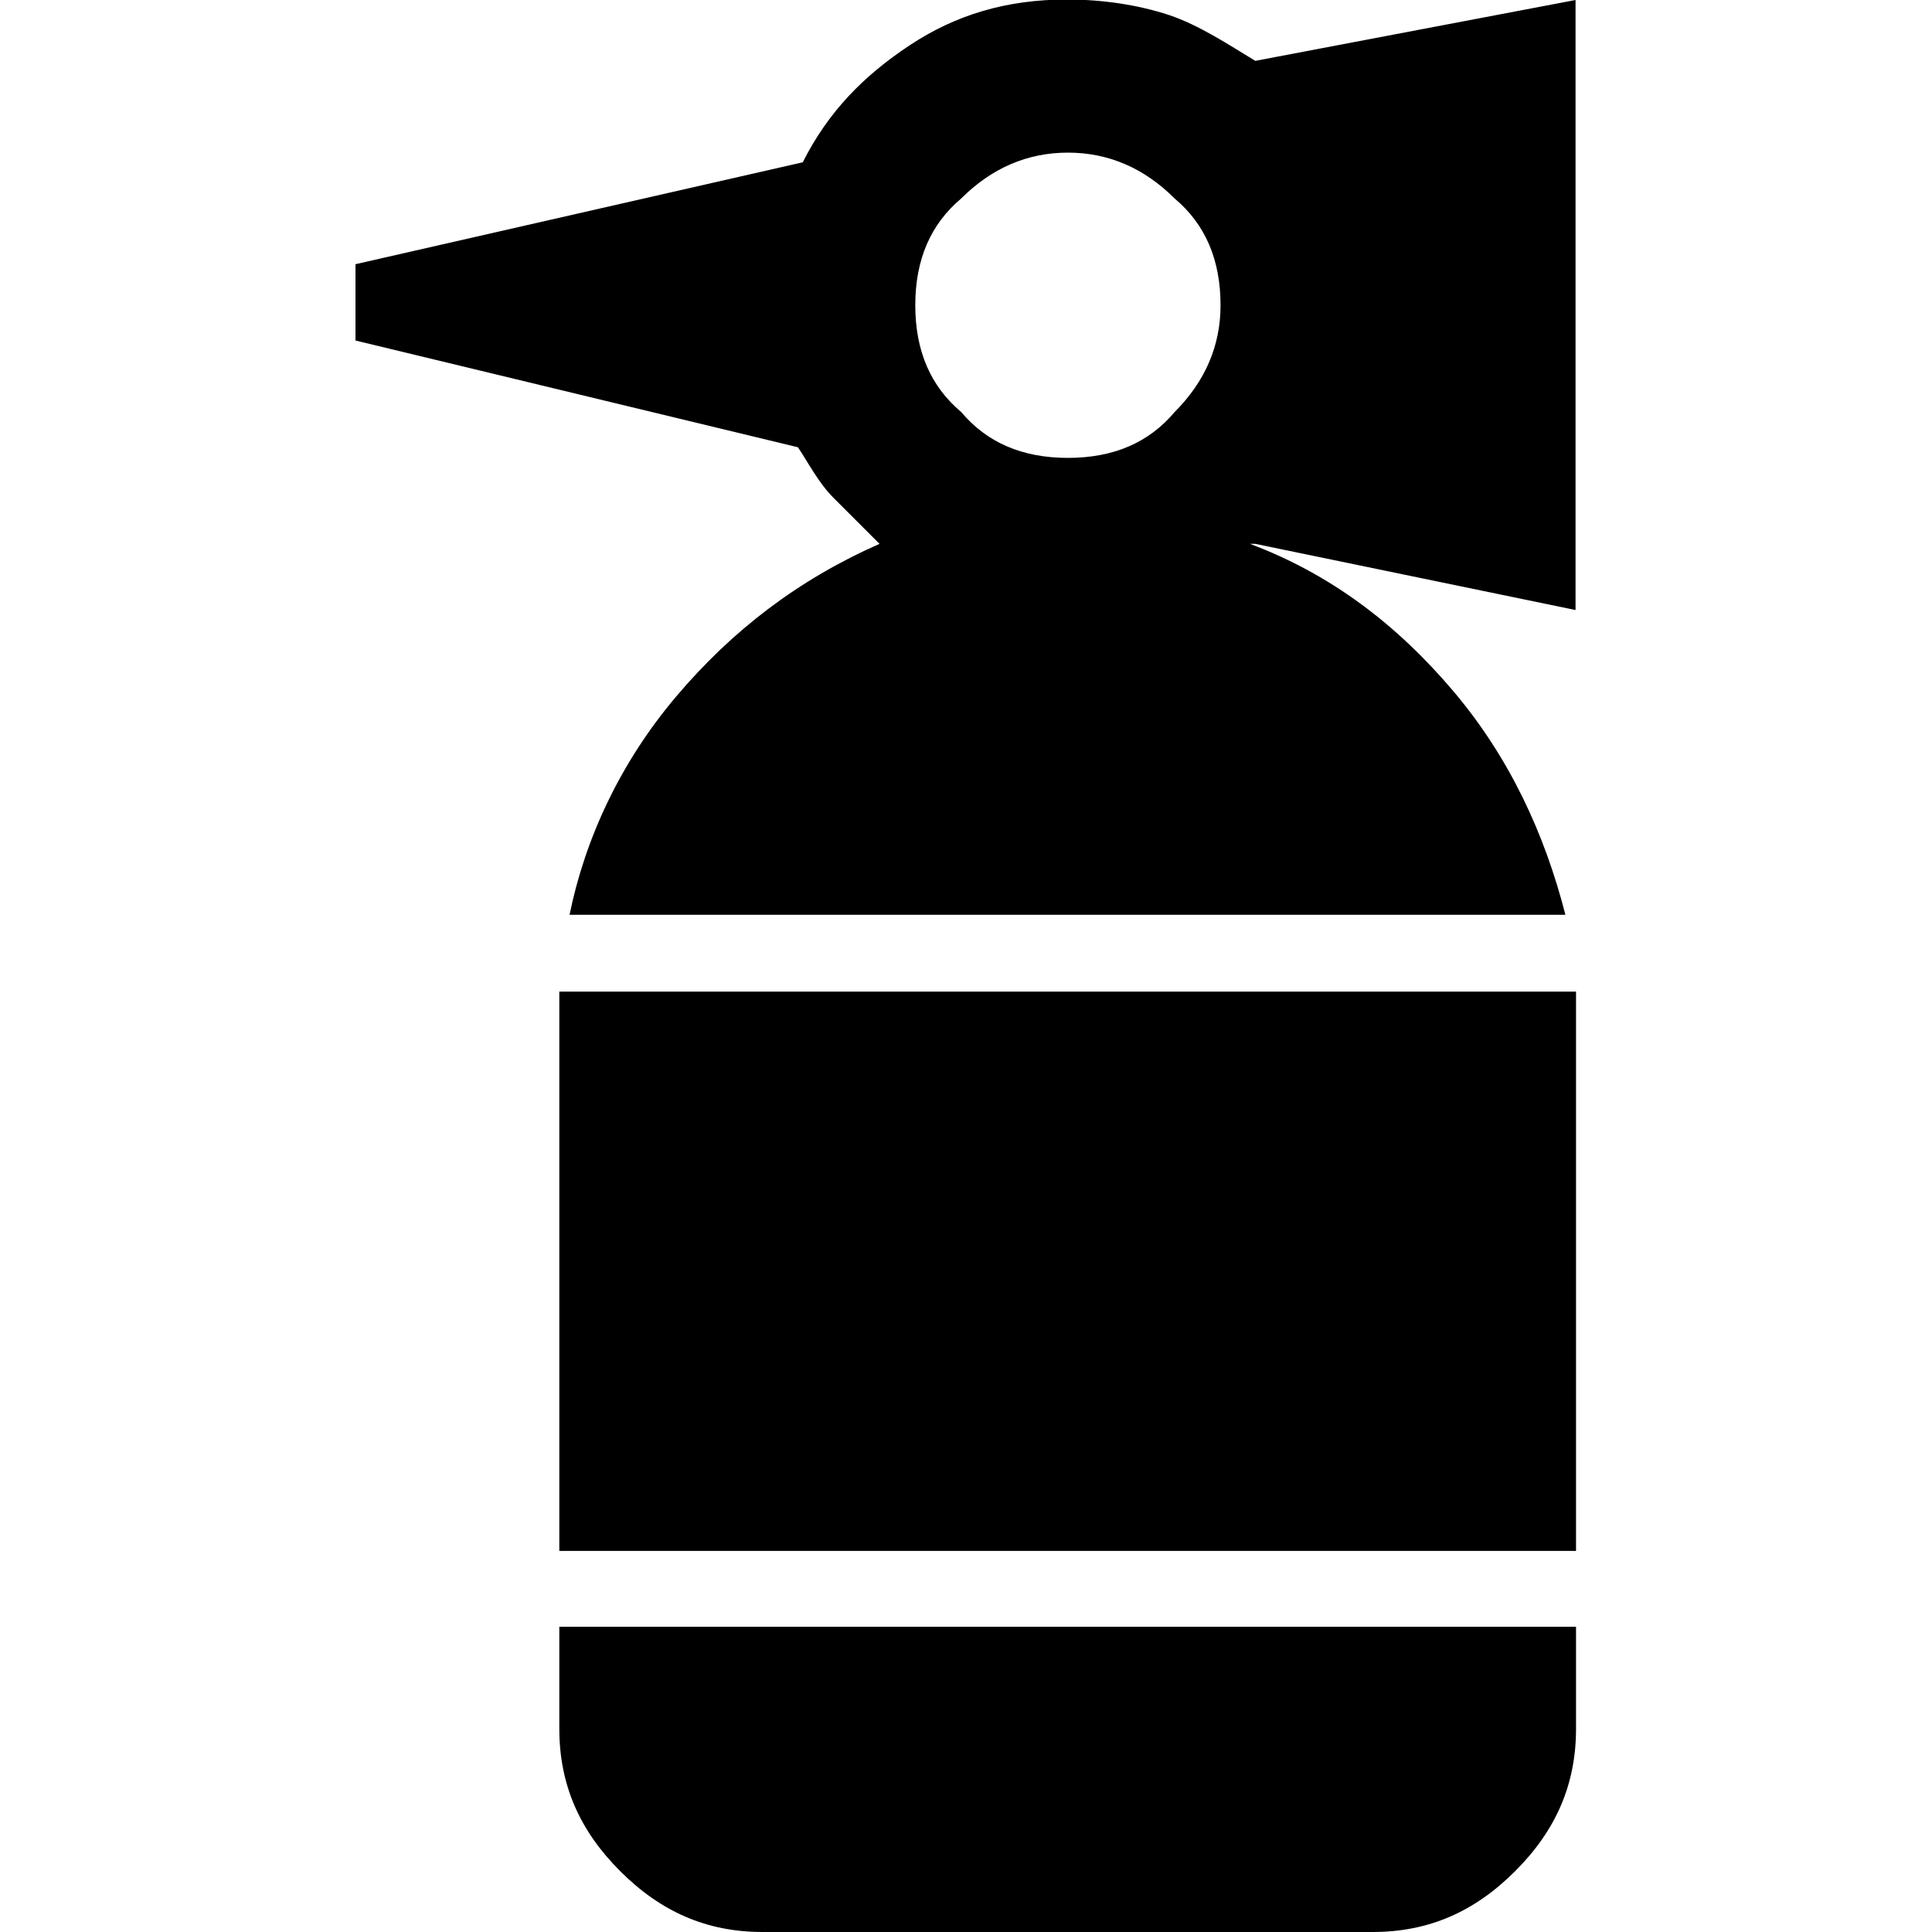 <?xml version="1.0" encoding="UTF-8"?>
<svg id="Capa_1" data-name="Capa 1" xmlns="http://www.w3.org/2000/svg" viewBox="0 0 40 40">
  <defs>
    <style>
      .cls-1 {
        fill: none;
      }
    </style>
  </defs>
  <rect class="cls-1" width="40" height="40"/>
  <path d="m15.79,40c-1.16,0-2.11-.42-2.95-1.26s-1.26-1.79-1.26-2.95v-2.11h21.05v2.11c0,1.16-.42,2.11-1.26,2.95s-1.79,1.26-2.95,1.26h-12.63Zm-4.21-7.89v-11.58h21.05v11.58H11.58Zm.21-13.16c.32-1.58,1.05-3.16,2.21-4.53,1.16-1.37,2.53-2.42,4.21-3.16l-.95-.95c-.32-.32-.53-.74-.74-1.05l-9.16-2.21v-1.58l9.26-2.11c.53-1.05,1.26-1.79,2.21-2.42.95-.63,2-.95,3.26-.95.74,0,1.47.11,2.11.32.63.21,1.26.63,1.79.95l6.63-1.26v12.63l-6.63-1.37h-.11c1.68.63,3.05,1.68,4.21,3.05s1.89,2.95,2.32,4.63H11.79Zm10.32-9.47c.95,0,1.68-.32,2.21-.95.63-.63.95-1.37.95-2.21,0-.95-.32-1.68-.95-2.21-.63-.63-1.37-.95-2.21-.95s-1.58.32-2.21.95c-.63.53-.95,1.26-.95,2.21s.32,1.68.95,2.21c.53.63,1.26.95,2.21.95Z"/>
</svg>